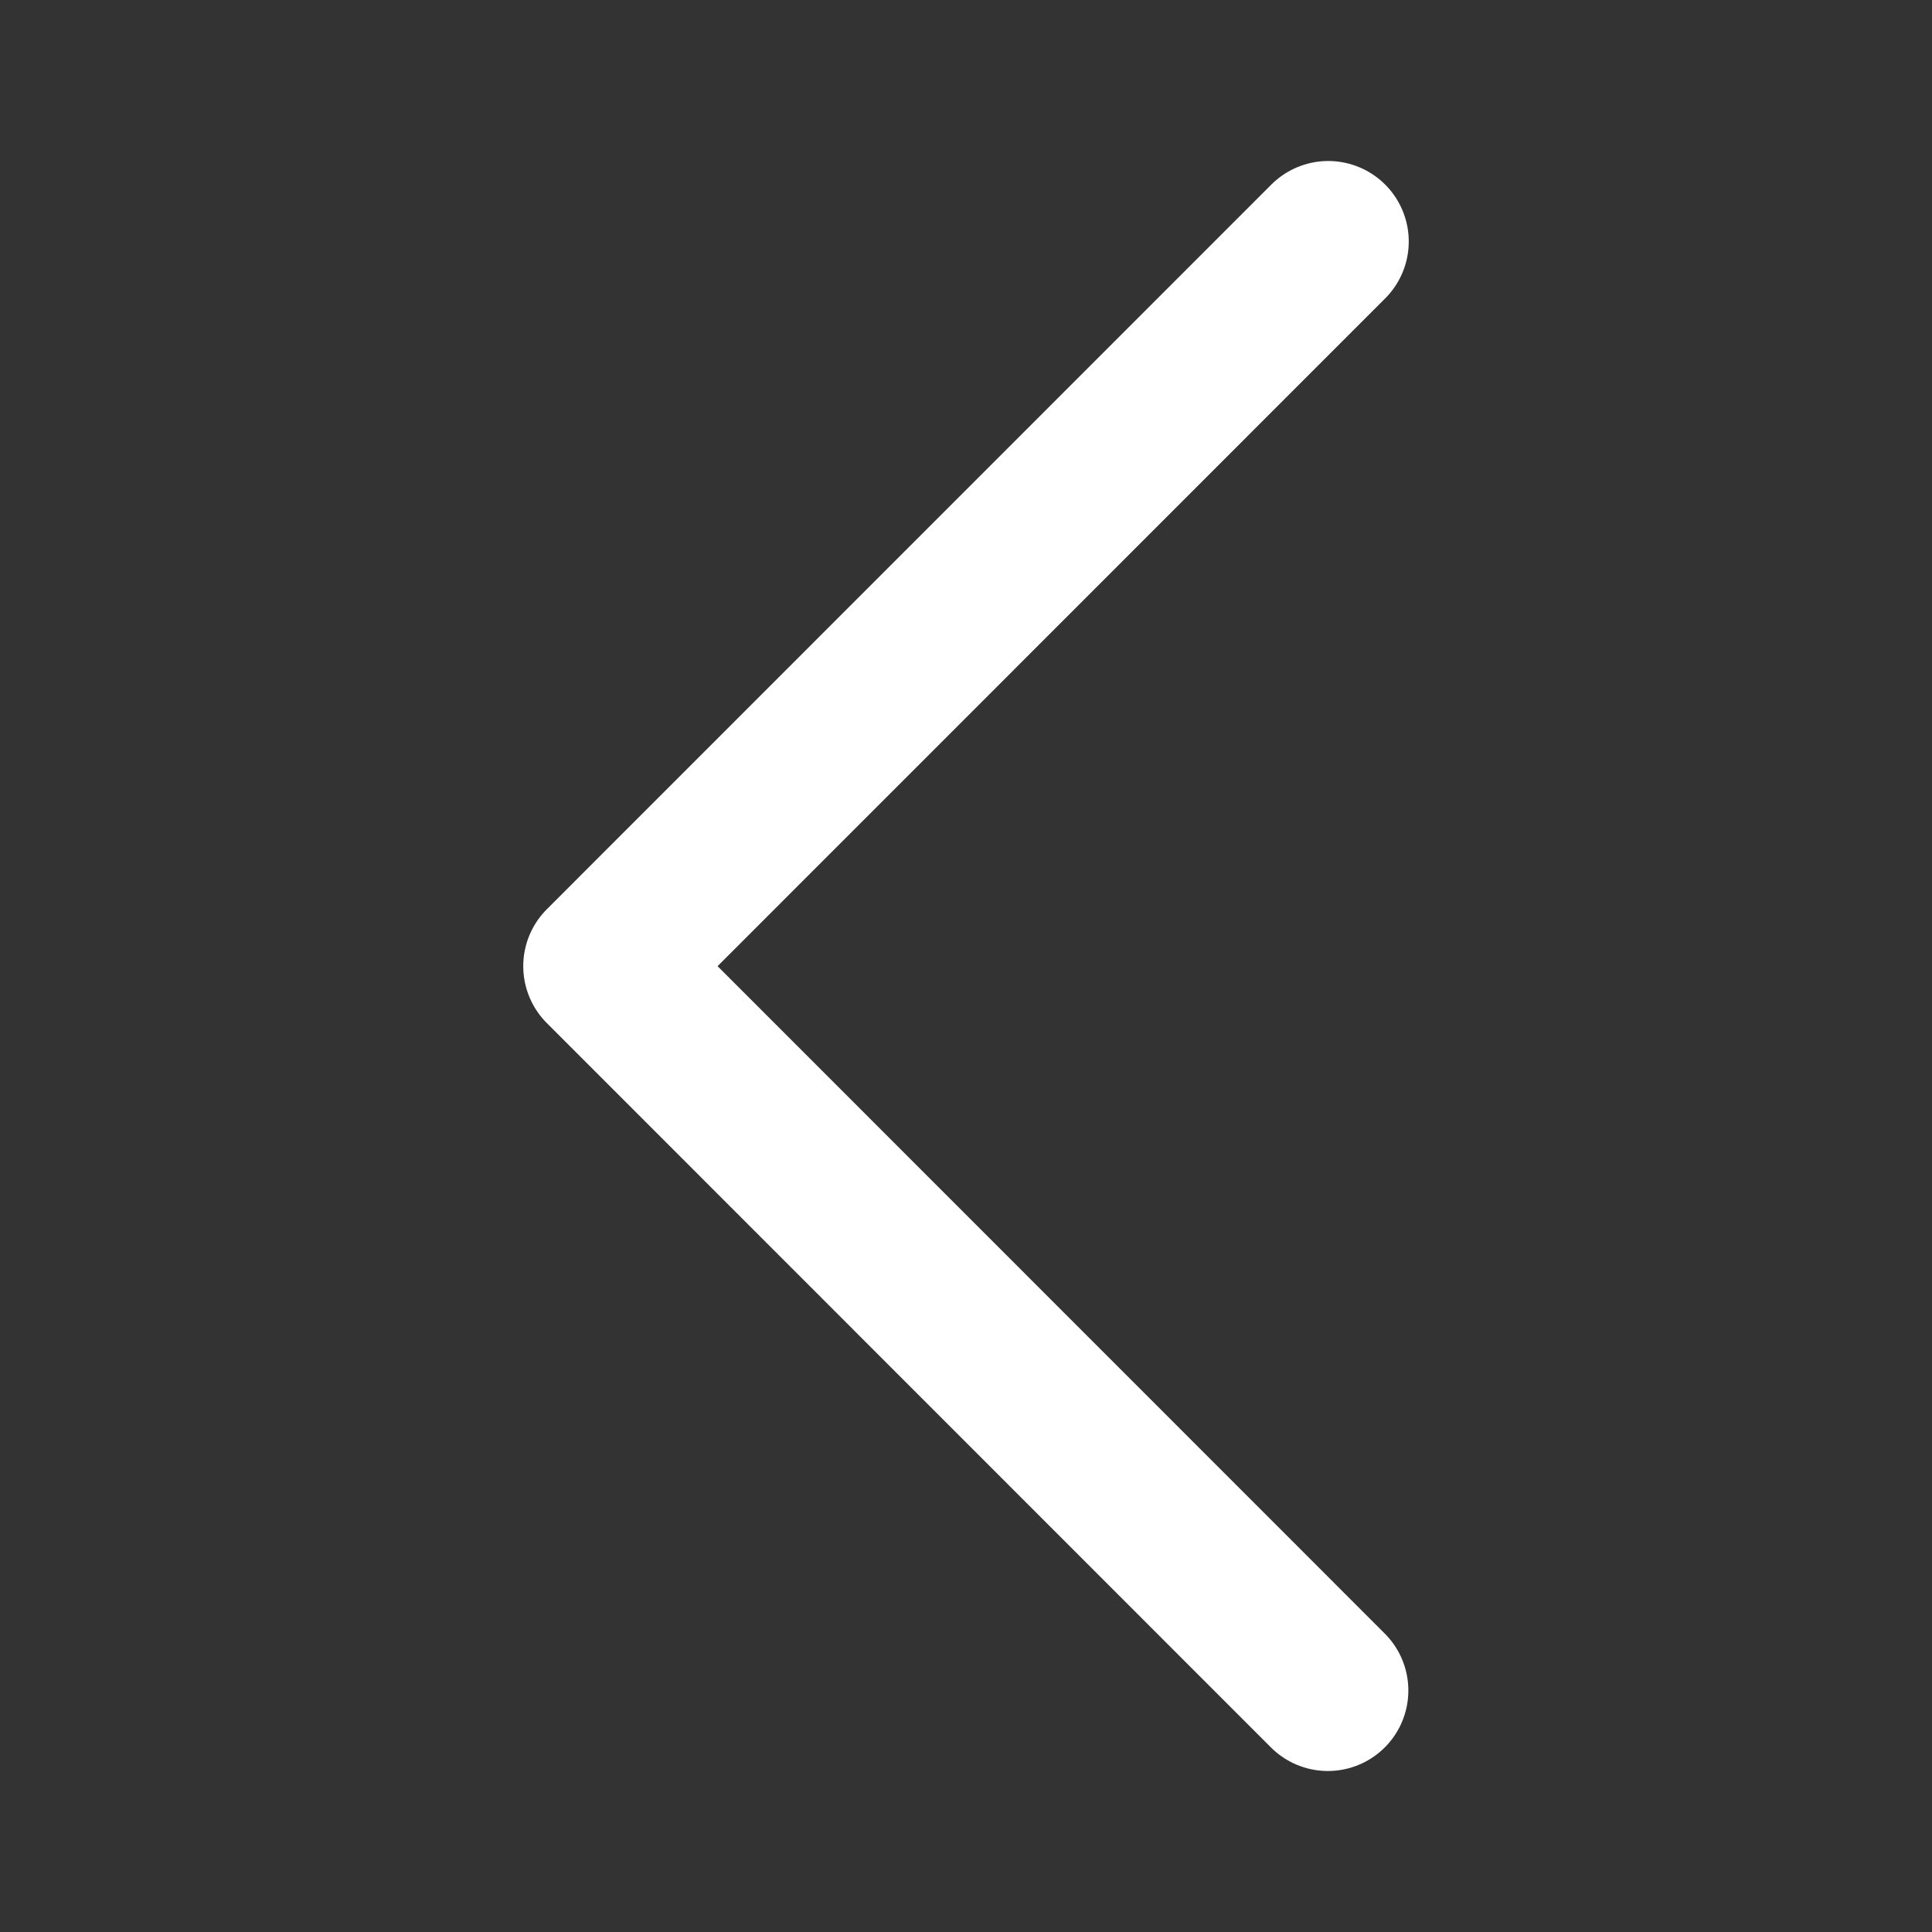 <svg width="24" height="24" viewBox="0 0 24 24" fill="none" xmlns="http://www.w3.org/2000/svg">
<rect x="0" y="0" width="24" height="24" fill="#333333" stroke="none"/>
<path d="M16.5 3L7.5 12.002L16.495 21" stroke="white" stroke-width="2" stroke-linecap="round" stroke-linejoin="round"/>
</svg>
